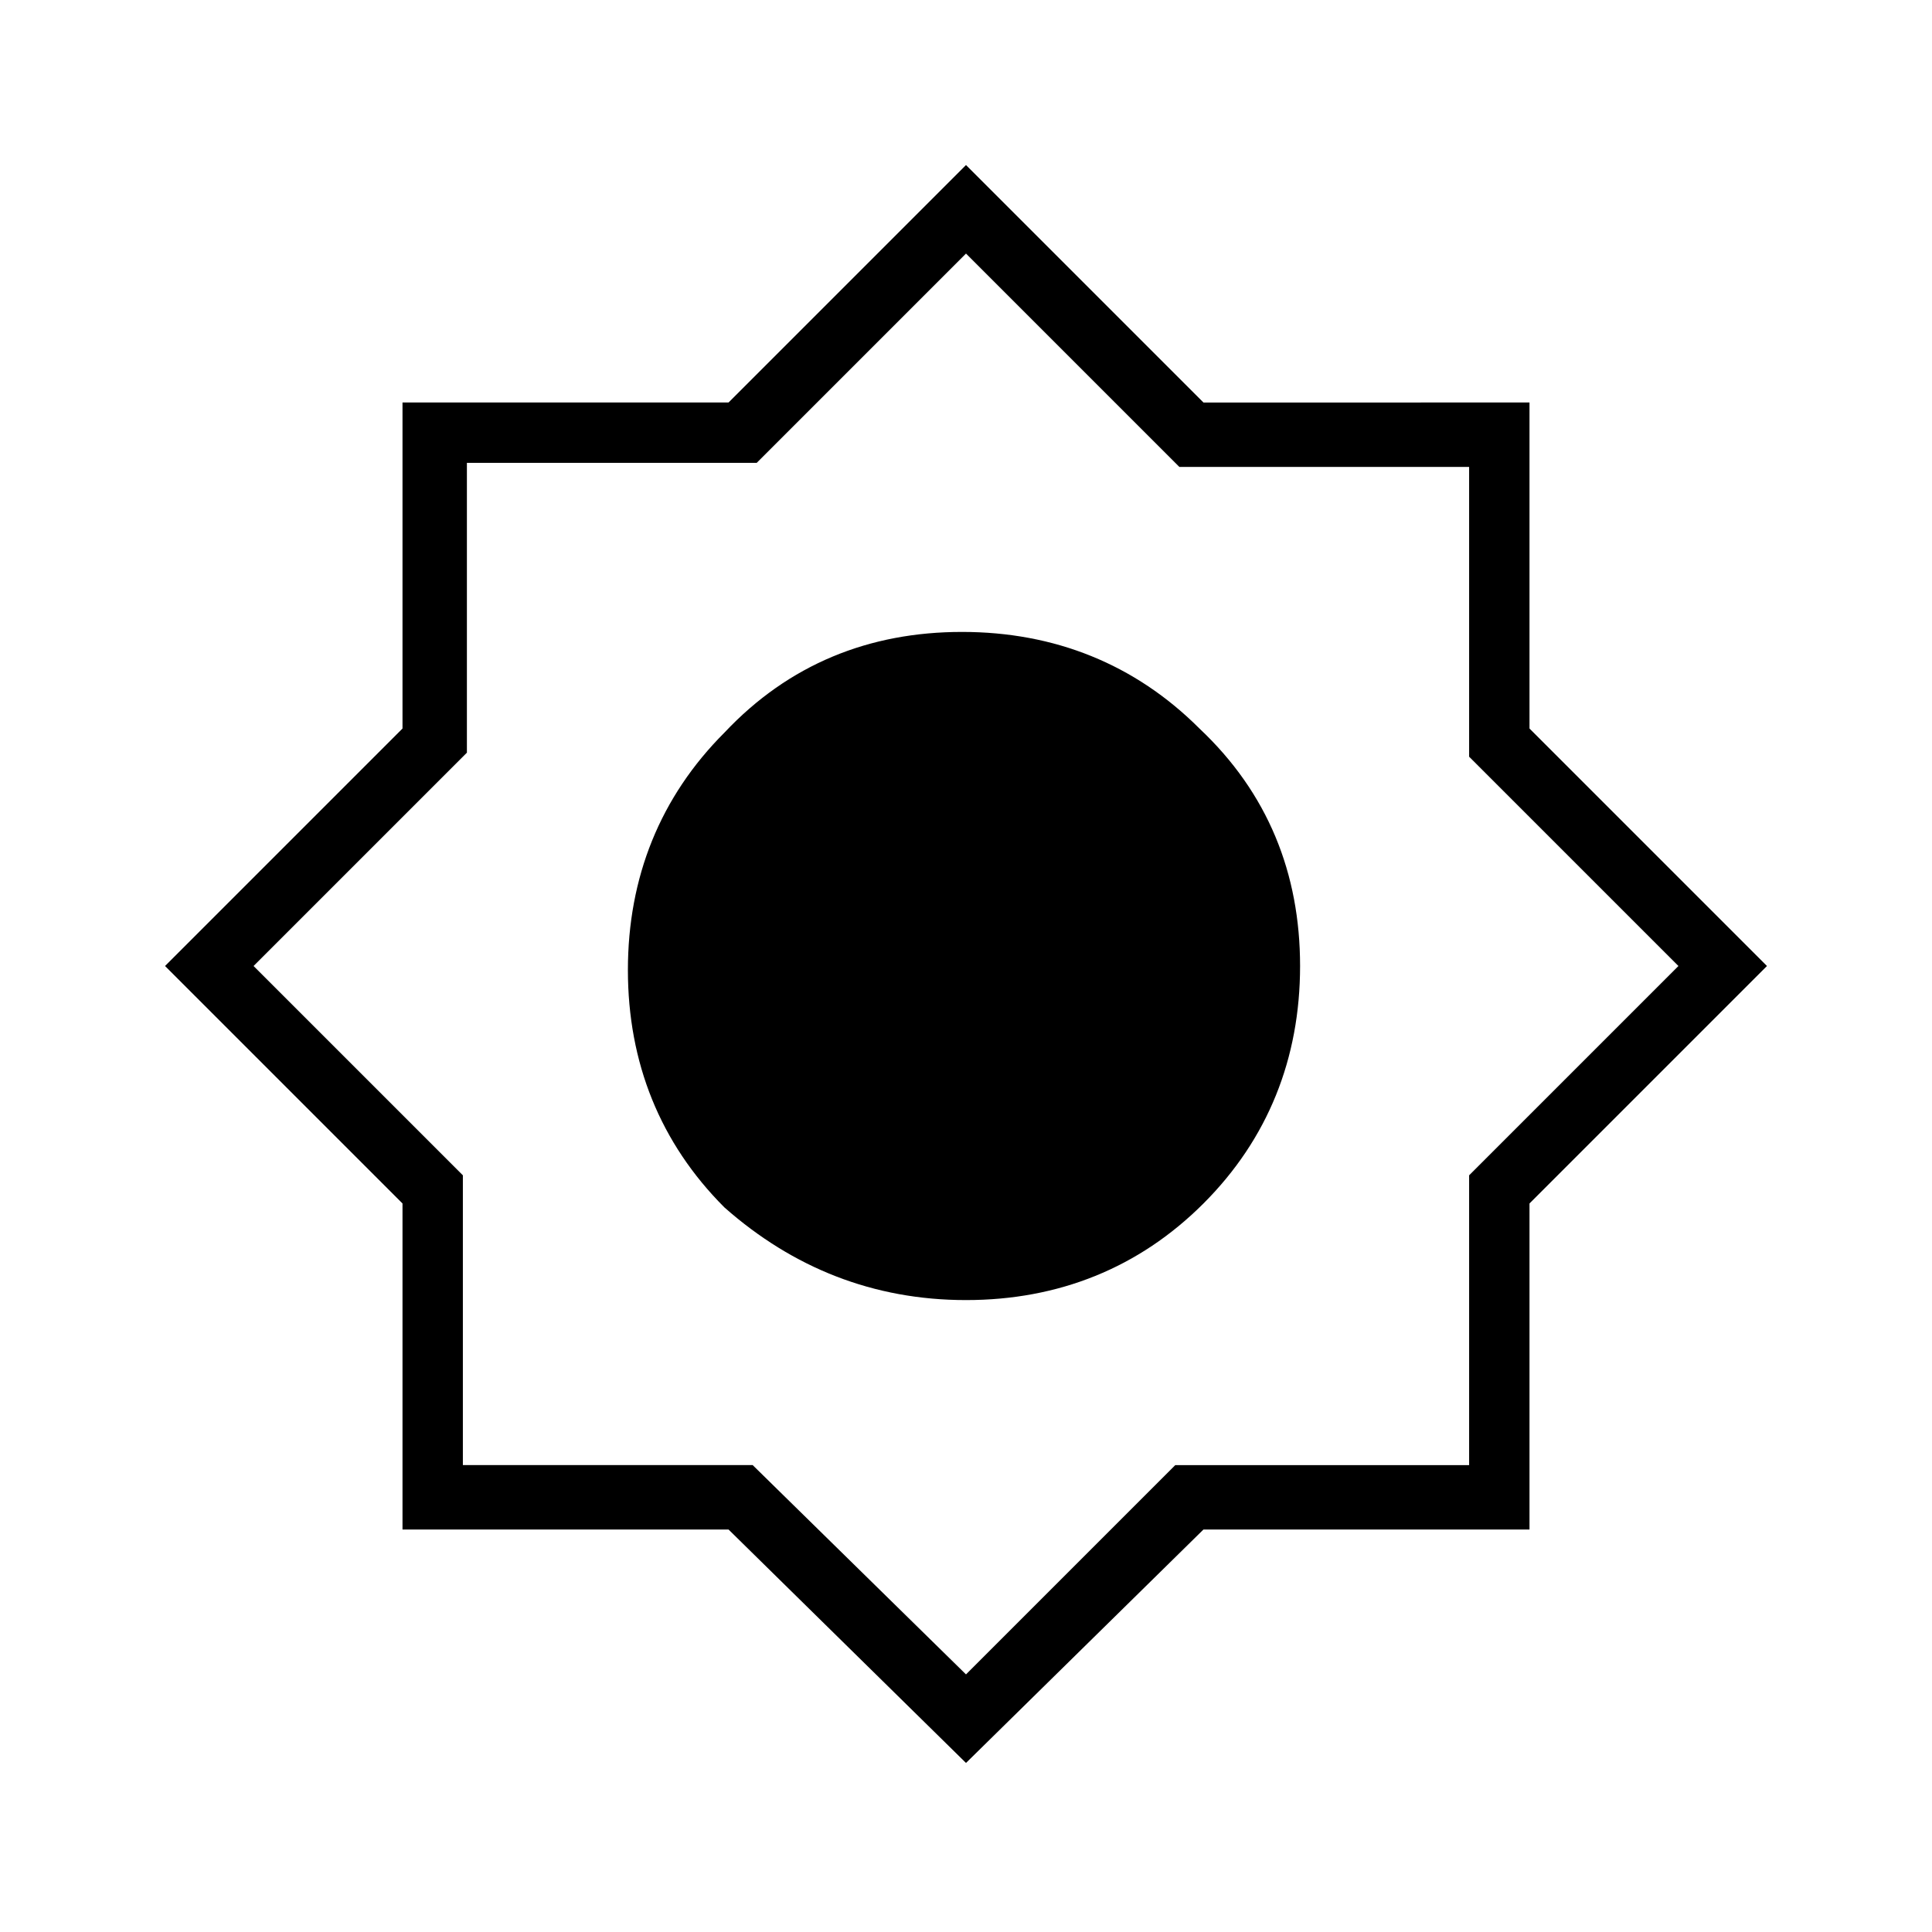 <?xml version="1.0" encoding="utf-8"?>
<!-- Generator: Adobe Illustrator 26.3.1, SVG Export Plug-In . SVG Version: 6.00 Build 0)  -->
<svg version="1.1" id="Слой_1" xmlns="http://www.w3.org/2000/svg" xmlns:xlink="http://www.w3.org/1999/xlink" x="0px" y="0px"
	 viewBox="0 0 48 48" style="enable-background:new 0 0 48 48;" xml:space="preserve">
<path d="M24,43.8L18.1,38H10v-8.1L4.1,24l5.9-5.9V10h8.1L24,4.1l5.9,5.9H38v8.1l5.9,5.9L38,29.9V38h-8.1L24,43.8z M24,32.3
	c2.3,0,4.3-0.8,5.9-2.4s2.4-3.6,2.4-5.9s-0.8-4.3-2.5-5.9c-1.6-1.6-3.6-2.4-5.9-2.4s-4.3,0.8-5.9,2.5c-1.6,1.6-2.4,3.6-2.4,5.9
	s0.8,4.3,2.4,5.9C19.7,31.5,21.7,32.3,24,32.3z M24,41.6l5.2-5.2h7.3v-7.2l5.2-5.2l-5.2-5.2v-7.2h-7.2L24,6.3l-5.2,5.2h-7.2v7.2
	L6.3,24l5.2,5.2v7.2h7.2C18.8,36.5,24,41.6,24,41.6z"/>
</svg>
